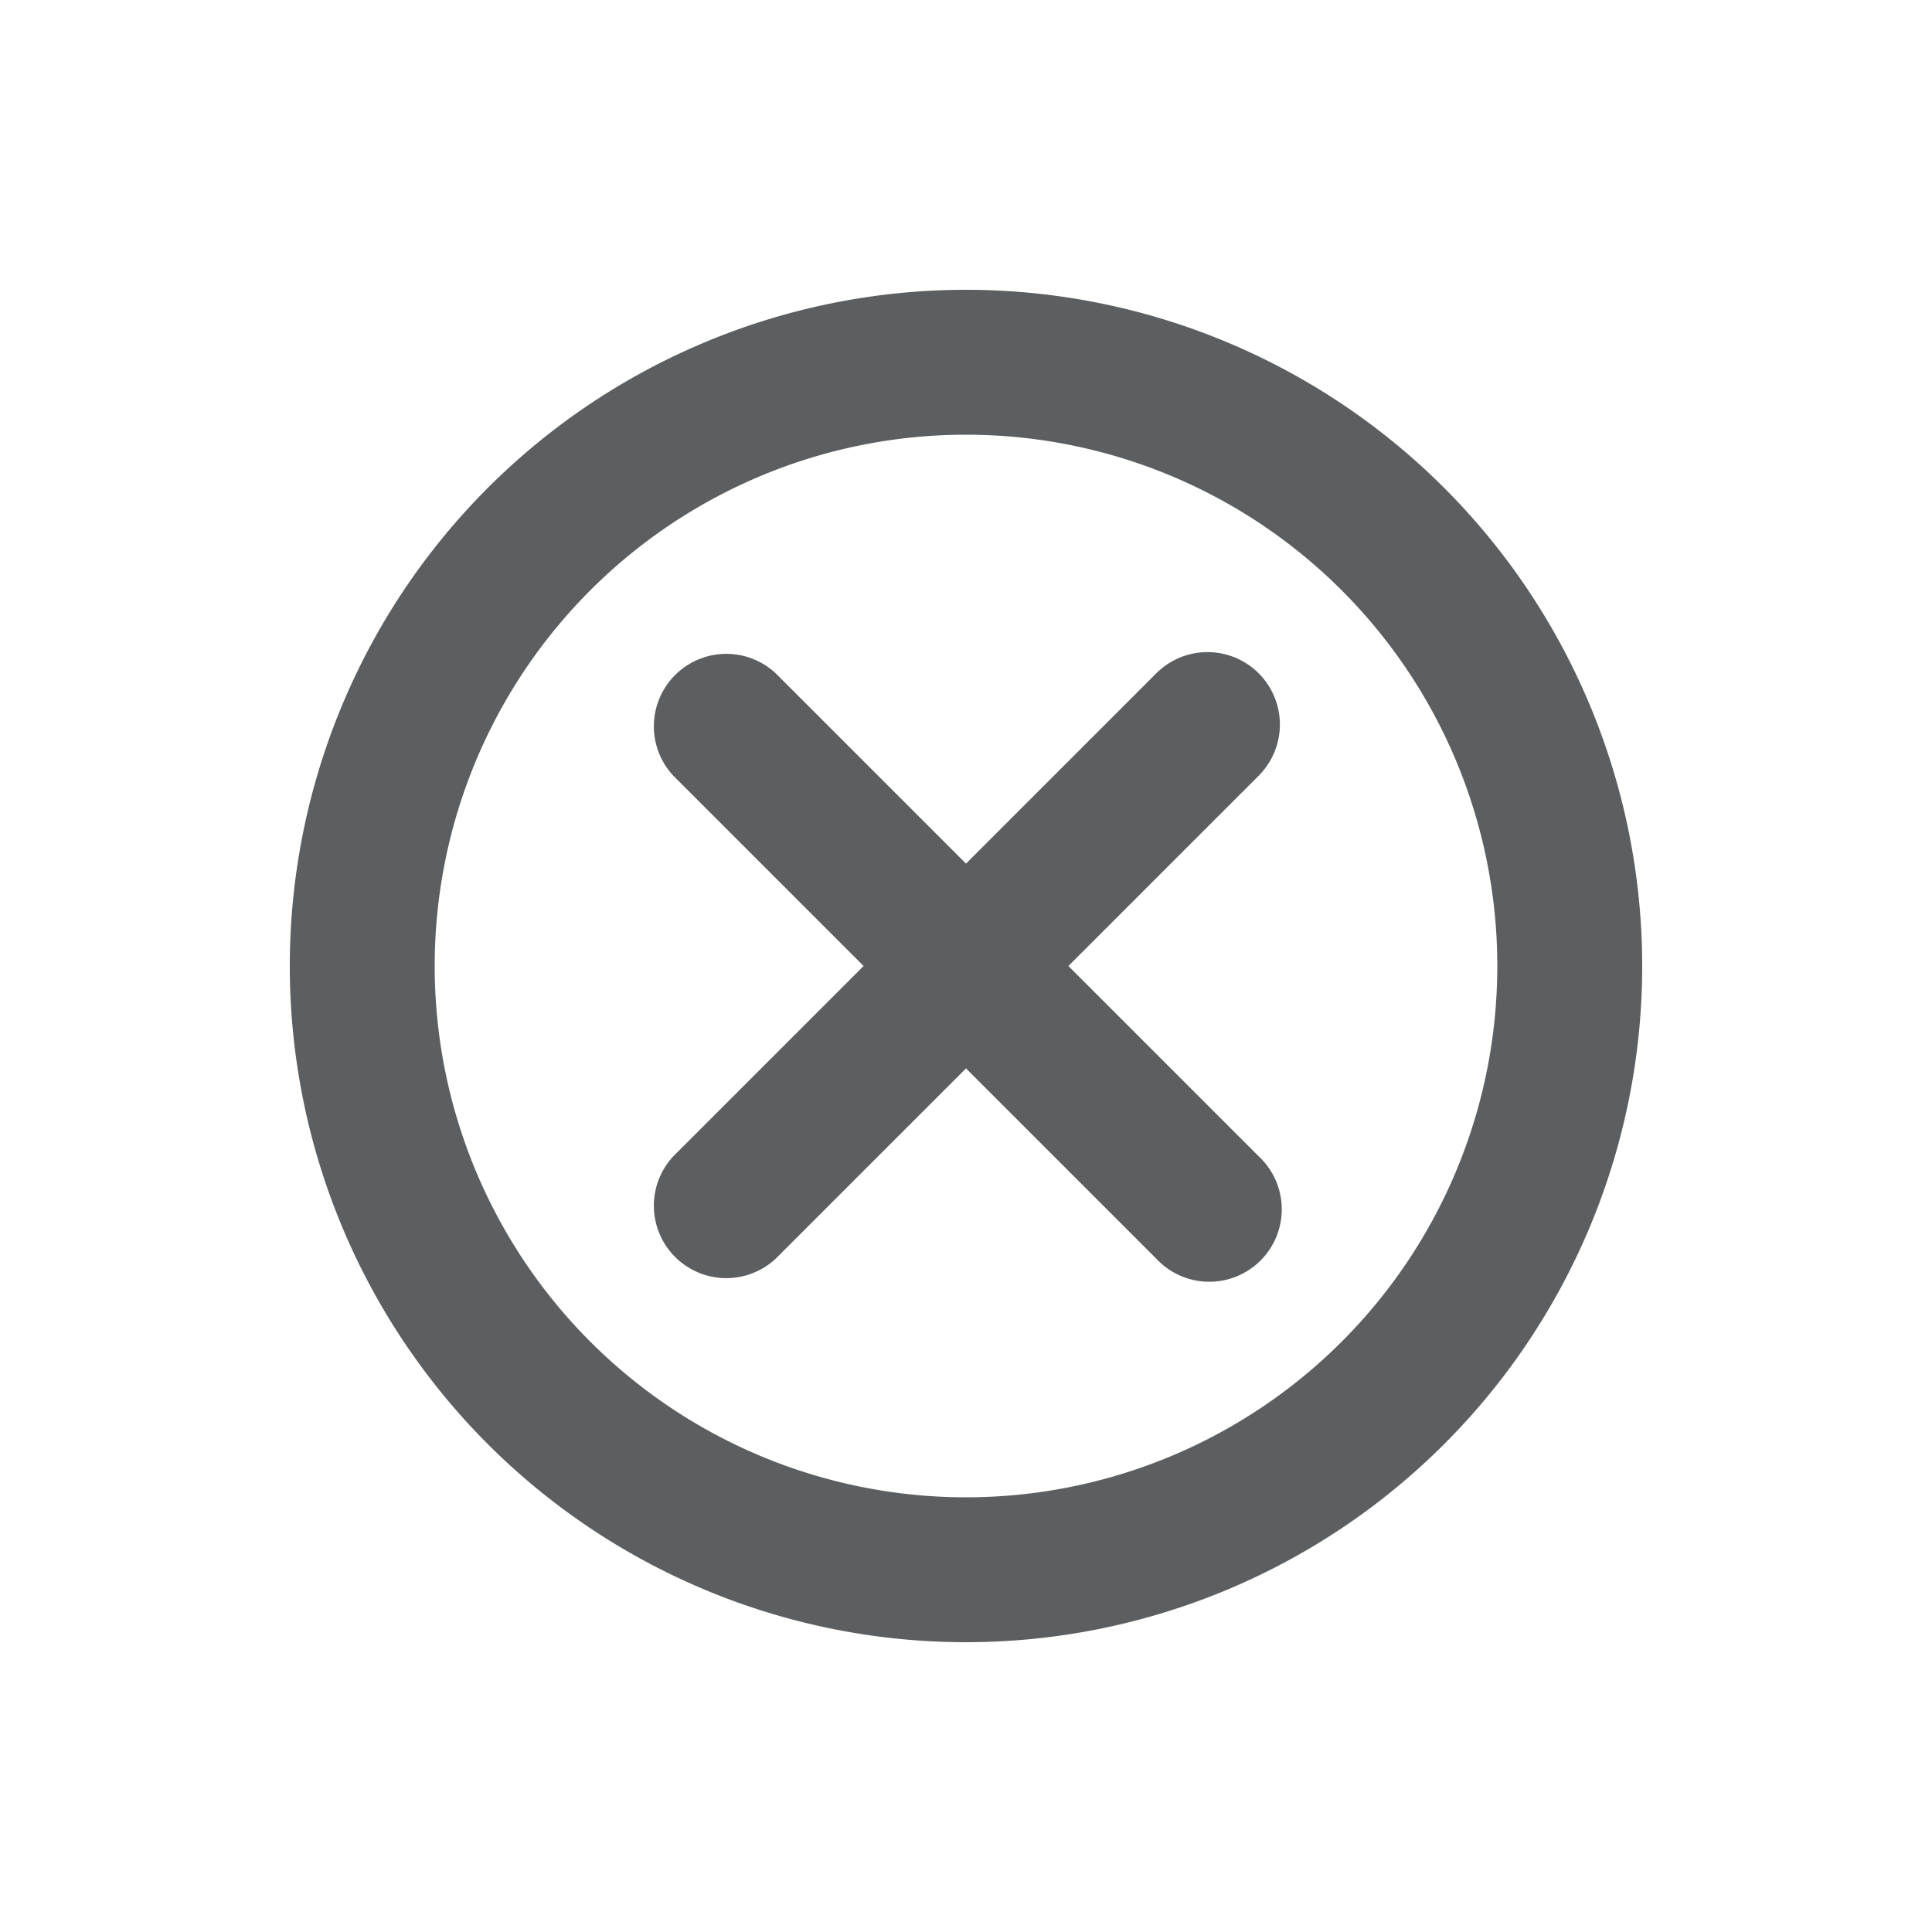 <svg viewBox="0 0 20 20" xmlns="http://www.w3.org/2000/svg"><path d="M13.03 6.97a.75.75 0 0 1 0 1.06l-1.97 1.97 1.97 1.97a.75.75 0 1 1-1.06 1.06l-1.97-1.97-1.97 1.97a.75.75 0 0 1-1.06-1.06l1.97-1.97-1.97-1.97a.75.75 0 0 1 1.06-1.06l1.97 1.97 1.97-1.97a.75.75 0 0 1 1.06 0Z" fill="#5C5F62"/><path fill-rule="evenodd" d="M10 17a7 7 0 1 0 0-14 7 7 0 0 0 0 14Zm0-1.5a5.5 5.5 0 1 0 0-11 5.5 5.5 0 0 0 0 11Z" fill="#5C5F62"/></svg>